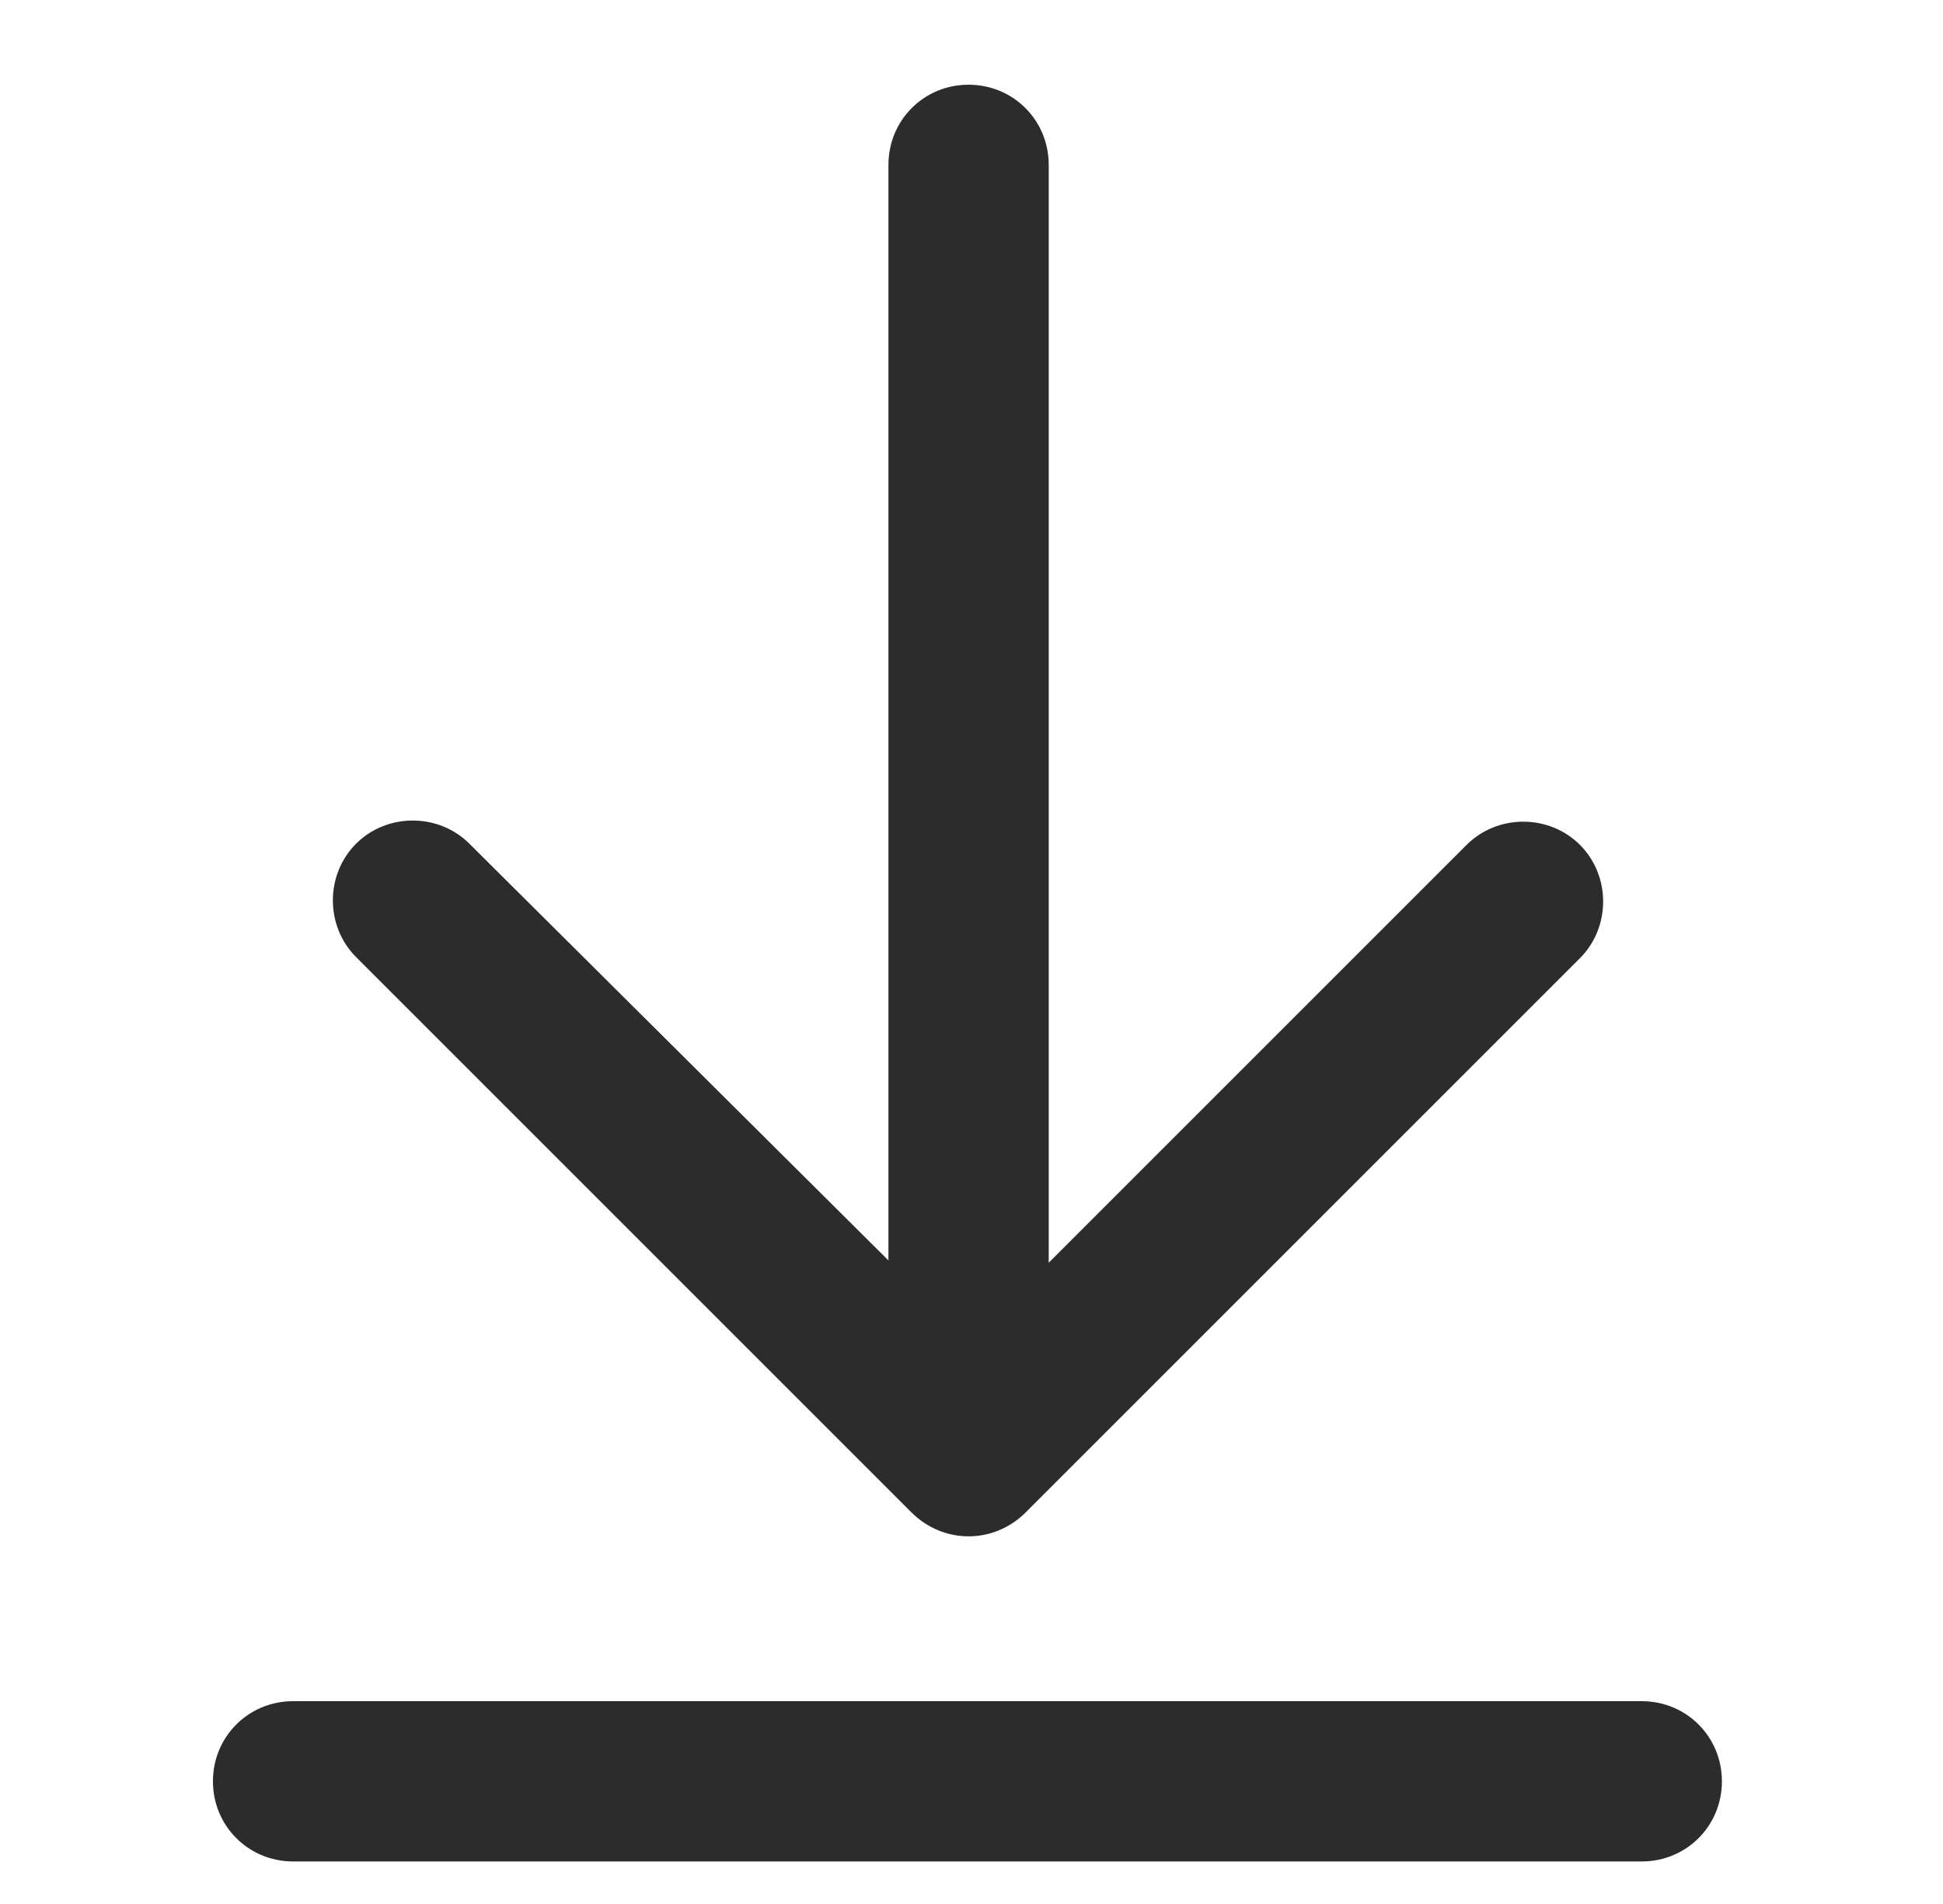 <?xml version="1.0" standalone="no"?><!DOCTYPE svg PUBLIC "-//W3C//DTD SVG 1.1//EN" "http://www.w3.org/Graphics/SVG/1.1/DTD/svg11.dtd"><svg t="1608603043236" class="icon" viewBox="0 0 1045 1024" version="1.1" xmlns="http://www.w3.org/2000/svg" p-id="4637" xmlns:xlink="http://www.w3.org/1999/xlink" width="204.102" height="200"><defs><style type="text/css"></style></defs><path d="M490.141 813.412c8.621 8.621 19.704 12.931 30.788 12.931s22.167-4.31 30.788-12.931l298.025-298.025c16.625-16.625 16.625-44.334 0-60.96s-44.334-16.625-60.96 0l-224.75 224.75V88.669c0-24.014-19.088-43.103-43.103-43.103s-43.103 19.088-43.103 43.103v589.277L252.459 453.811c-16.625-16.625-44.334-16.625-60.96 0s-16.625 44.334 0 60.96l298.641 298.641zM882.992 915.011H157.633c-24.014 0-43.103 19.088-43.103 43.103s19.088 43.103 43.103 43.103h725.359c24.014 0 43.103-19.088 43.103-43.103s-19.088-43.103-43.103-43.103z" fill="#2c2c2c" p-id="4638"></path></svg>